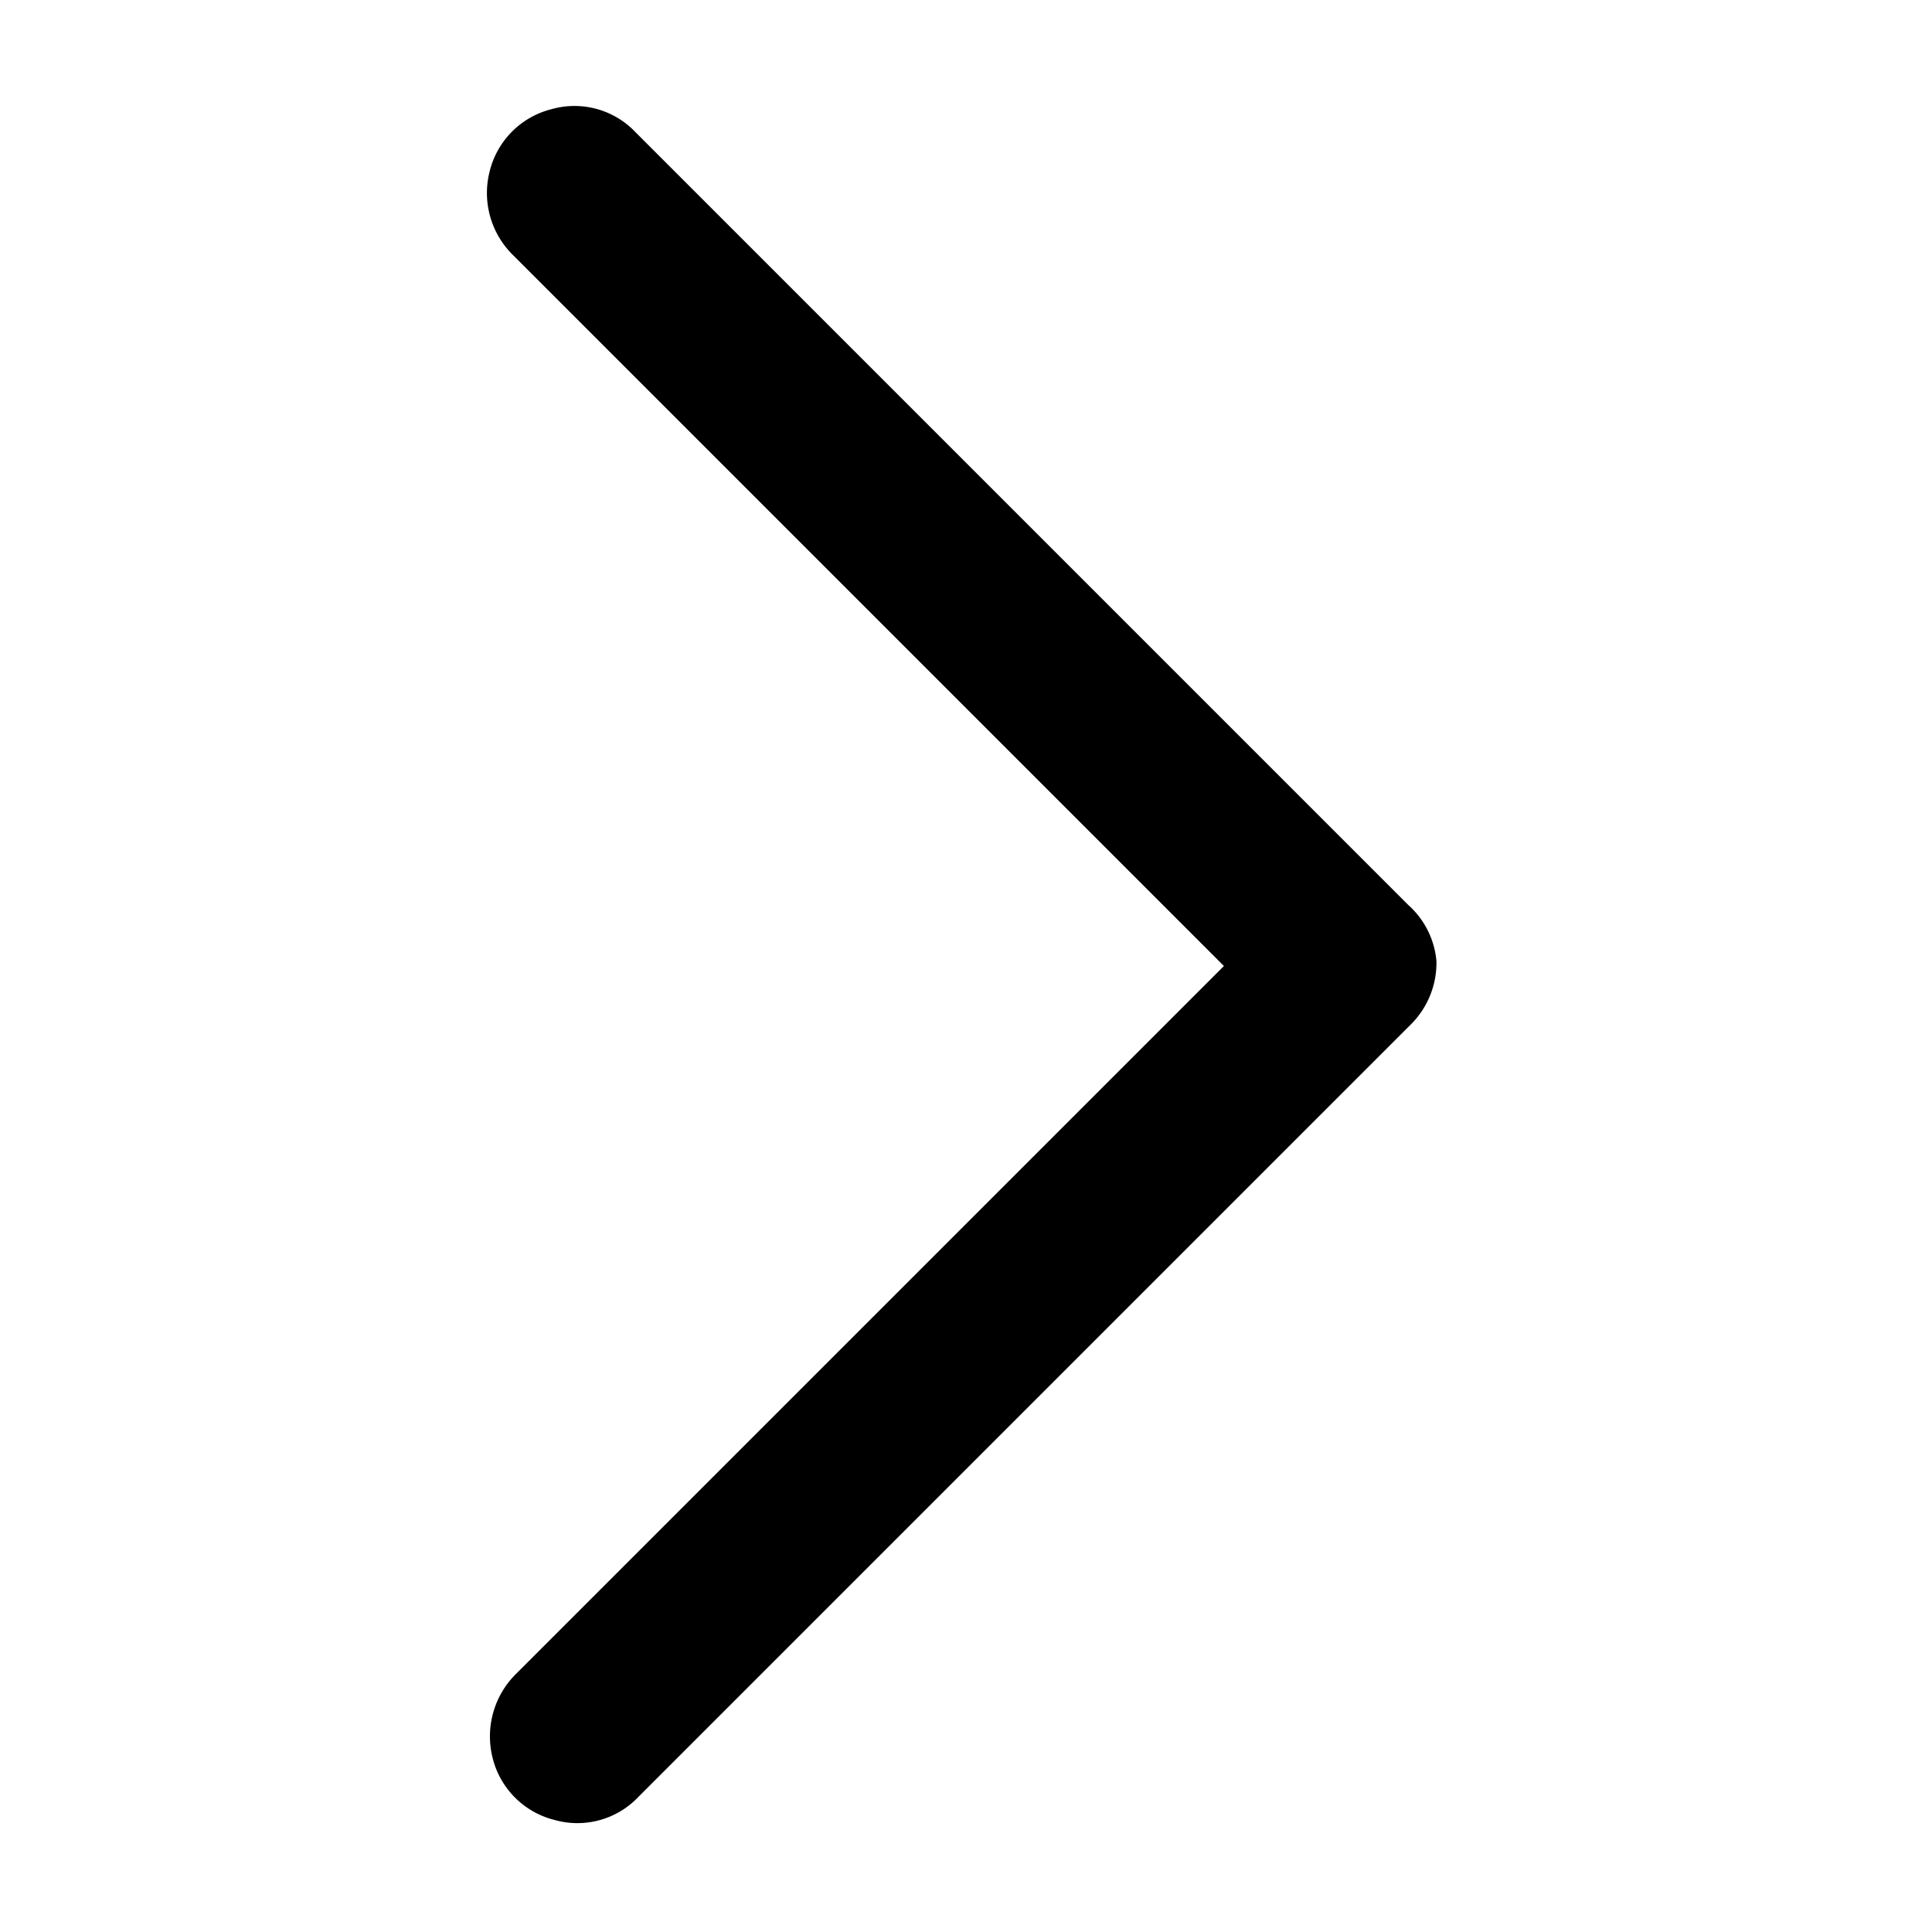 <svg id="Layer_1" data-name="Layer 1" xmlns="http://www.w3.org/2000/svg" viewBox="0 0 20 20"><defs><style>.cls-1{fill-rule:evenodd;}</style></defs><path class="cls-1" d="M14.58,9.37l-8-8a.87.87,0,0,0-.87-.24.88.88,0,0,0-.64.64.9.9,0,0,0,.24.87L12.67,10,5.34,17.33a.91.91,0,0,0-.24.87.88.88,0,0,0,.64.64.87.87,0,0,0,.87-.24l8-8a.9.9,0,0,0,.26-.65A.88.88,0,0,0,14.58,9.37Z"/></svg>